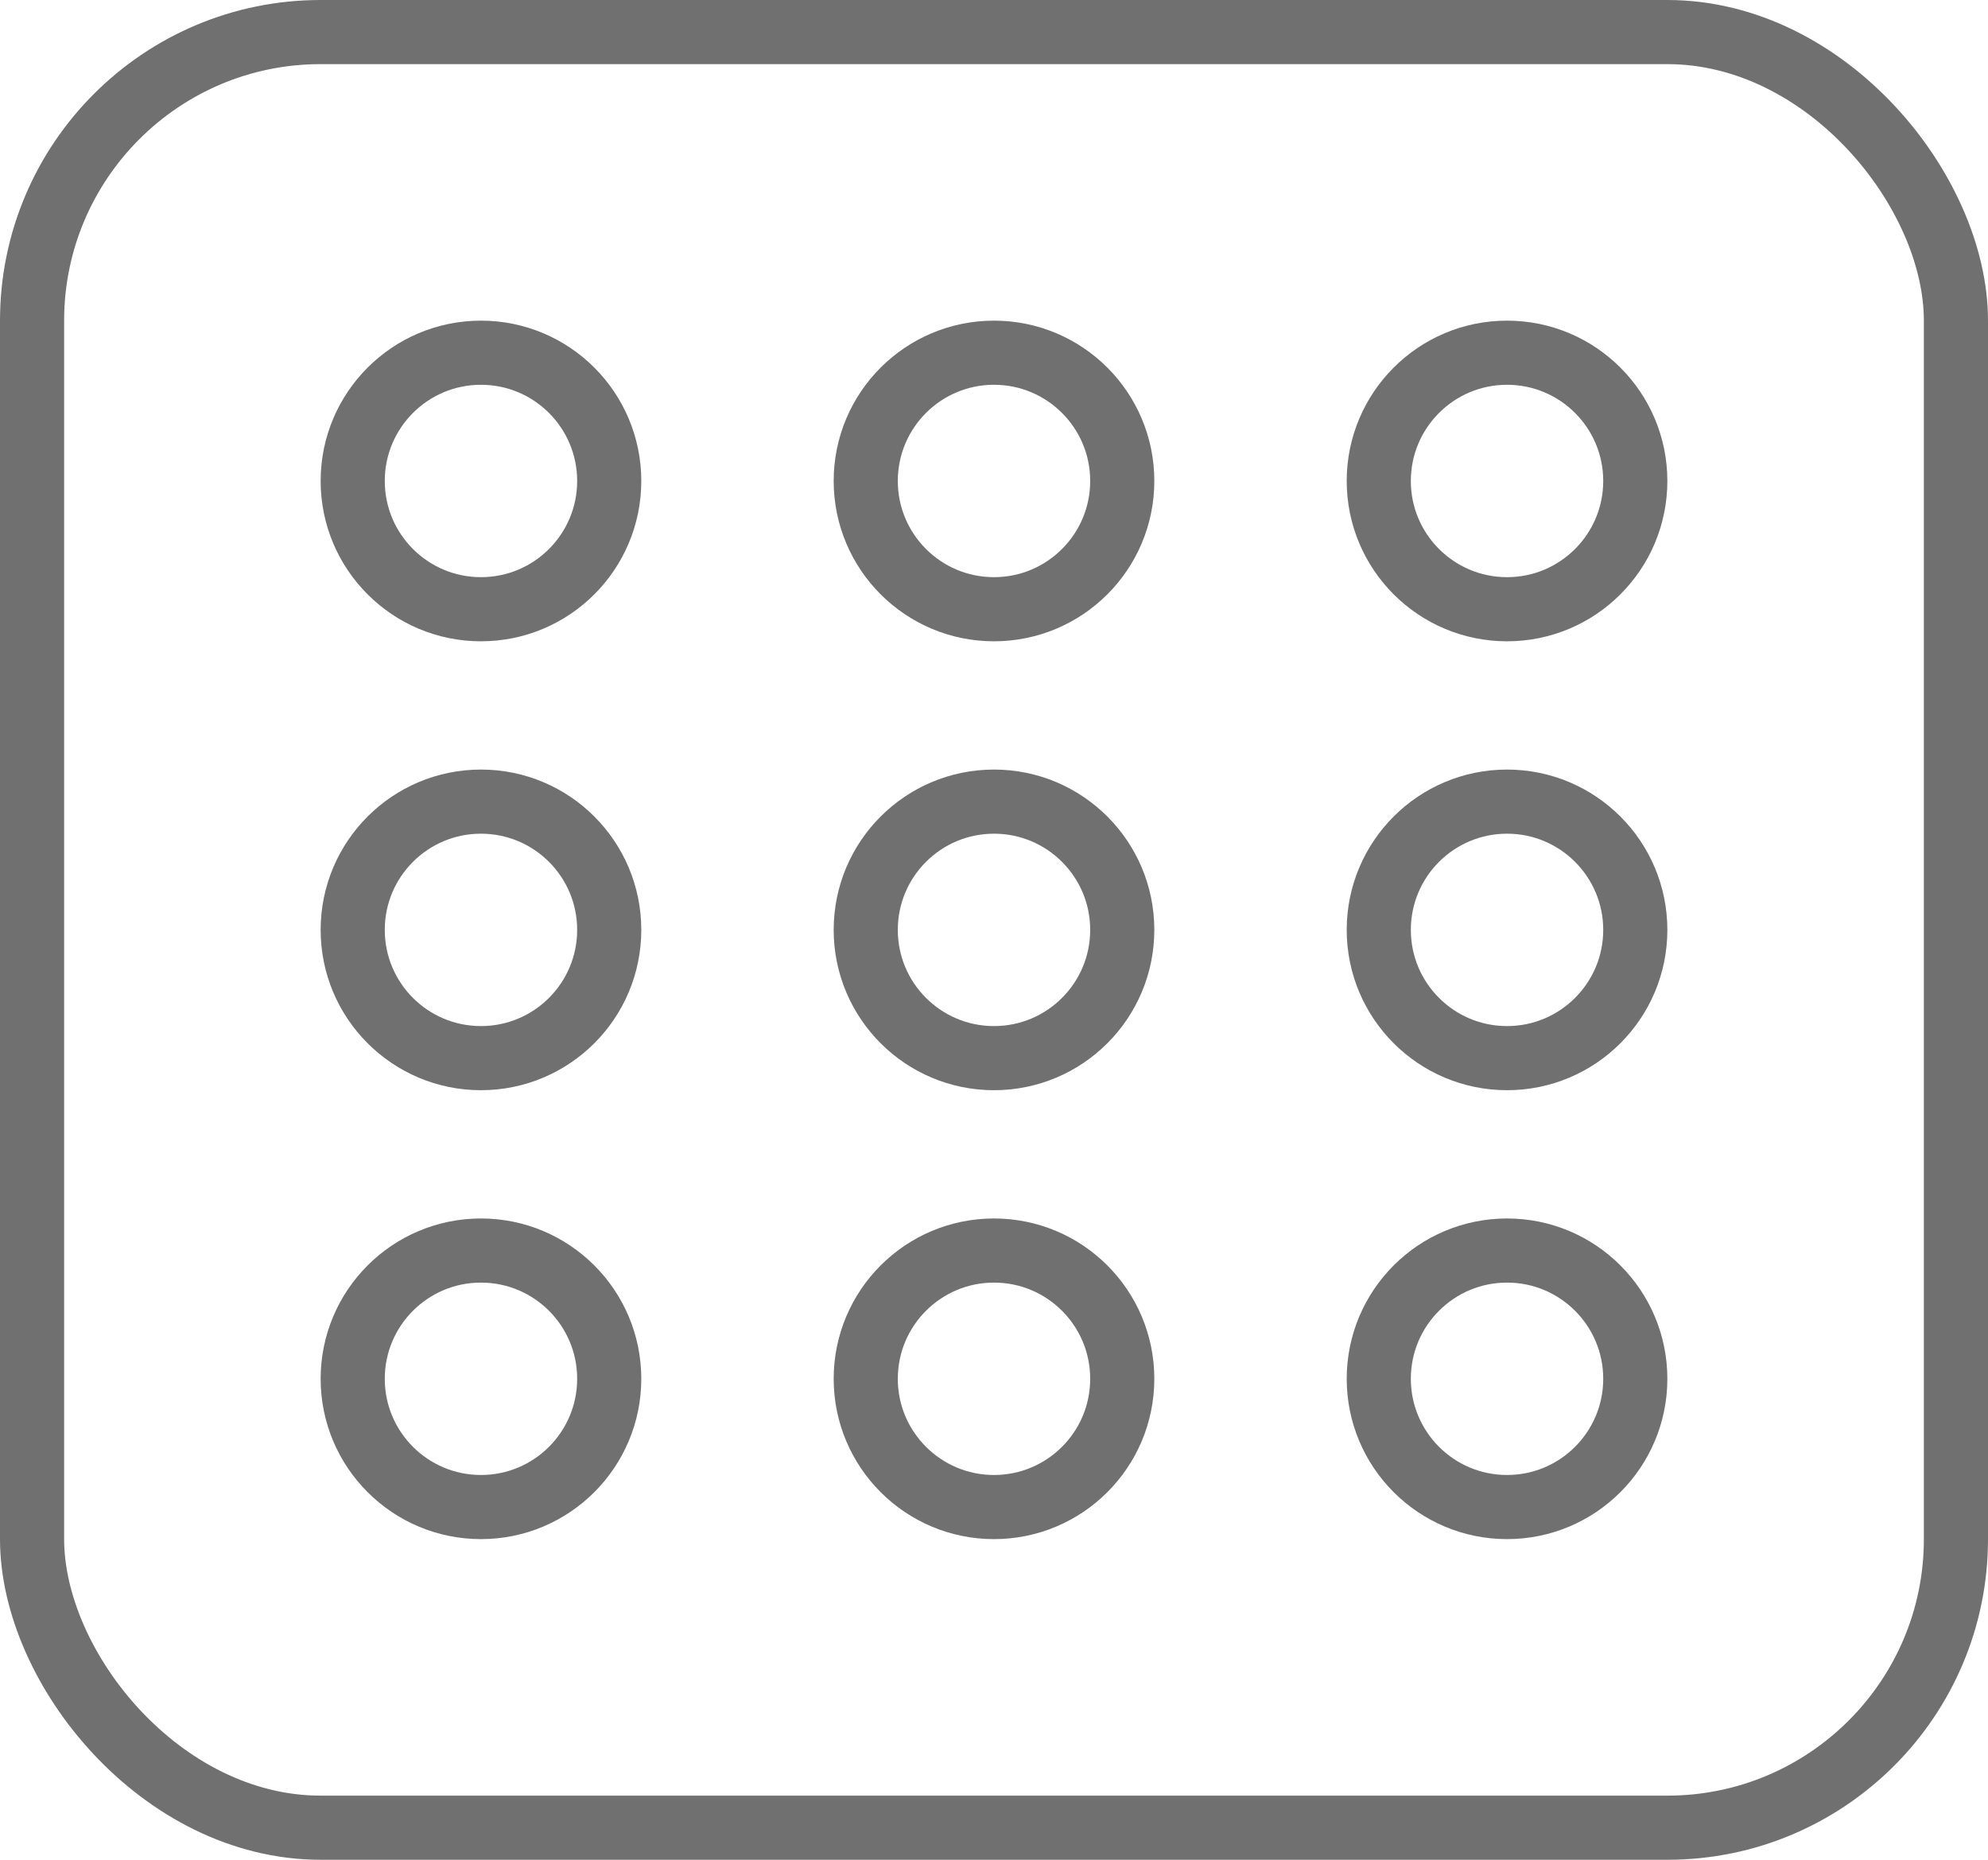 <svg xmlns="http://www.w3.org/2000/svg" width="31" height="29" viewBox="0 0 31 29">
  <g id="more" transform="translate(-91 -295)">
    <g id="Rectangle_11" data-name="Rectangle 11" transform="translate(91 295)" fill="none" stroke="#707070" stroke-linejoin="round" stroke-width="1">
      <rect width="31" height="29" rx="5" stroke="none"/>
      <rect x="0.5" y="0.5" width="30" height="28" rx="4.5" fill="none"/>
    </g>
    <g id="Group_4" data-name="Group 4">
      <g id="Ellipse_10" data-name="Ellipse 10" transform="translate(96 300)" fill="none" stroke="#707070" stroke-width="1">
        <circle cx="2.5" cy="2.5" r="2.5" stroke="none"/>
        <circle cx="2.5" cy="2.5" r="2" fill="none"/>
      </g>
      <g id="Ellipse_15" data-name="Ellipse 15" transform="translate(96 307)" fill="none" stroke="#707070" stroke-width="1">
        <circle cx="2.5" cy="2.5" r="2.5" stroke="none"/>
        <circle cx="2.5" cy="2.5" r="2" fill="none"/>
      </g>
      <g id="Ellipse_18" data-name="Ellipse 18" transform="translate(96 314)" fill="none" stroke="#707070" stroke-width="1">
        <circle cx="2.5" cy="2.5" r="2.5" stroke="none"/>
        <circle cx="2.5" cy="2.5" r="2" fill="none"/>
      </g>
      <g id="Ellipse_11" data-name="Ellipse 11" transform="translate(104 300)" fill="none" stroke="#707070" stroke-width="1">
        <circle cx="2.5" cy="2.5" r="2.5" stroke="none"/>
        <circle cx="2.5" cy="2.5" r="2" fill="none"/>
      </g>
      <g id="Ellipse_14" data-name="Ellipse 14" transform="translate(104 307)" fill="none" stroke="#707070" stroke-width="1">
        <circle cx="2.5" cy="2.5" r="2.5" stroke="none"/>
        <circle cx="2.5" cy="2.5" r="2" fill="none"/>
      </g>
      <g id="Ellipse_17" data-name="Ellipse 17" transform="translate(104 314)" fill="none" stroke="#707070" stroke-width="1">
        <circle cx="2.5" cy="2.5" r="2.5" stroke="none"/>
        <circle cx="2.5" cy="2.5" r="2" fill="none"/>
      </g>
      <g id="Ellipse_12" data-name="Ellipse 12" transform="translate(112 300)" fill="none" stroke="#707070" stroke-width="1">
        <circle cx="2.5" cy="2.5" r="2.5" stroke="none"/>
        <circle cx="2.5" cy="2.5" r="2" fill="none"/>
      </g>
      <g id="Ellipse_13" data-name="Ellipse 13" transform="translate(112 307)" fill="none" stroke="#707070" stroke-width="1">
        <circle cx="2.5" cy="2.5" r="2.5" stroke="none"/>
        <circle cx="2.5" cy="2.5" r="2" fill="none"/>
      </g>
      <g id="Ellipse_16" data-name="Ellipse 16" transform="translate(112 314)" fill="none" stroke="#707070" stroke-width="1">
        <circle cx="2.5" cy="2.5" r="2.5" stroke="none"/>
        <circle cx="2.5" cy="2.5" r="2" fill="none"/>
      </g>
    </g>
  </g>
</svg>
